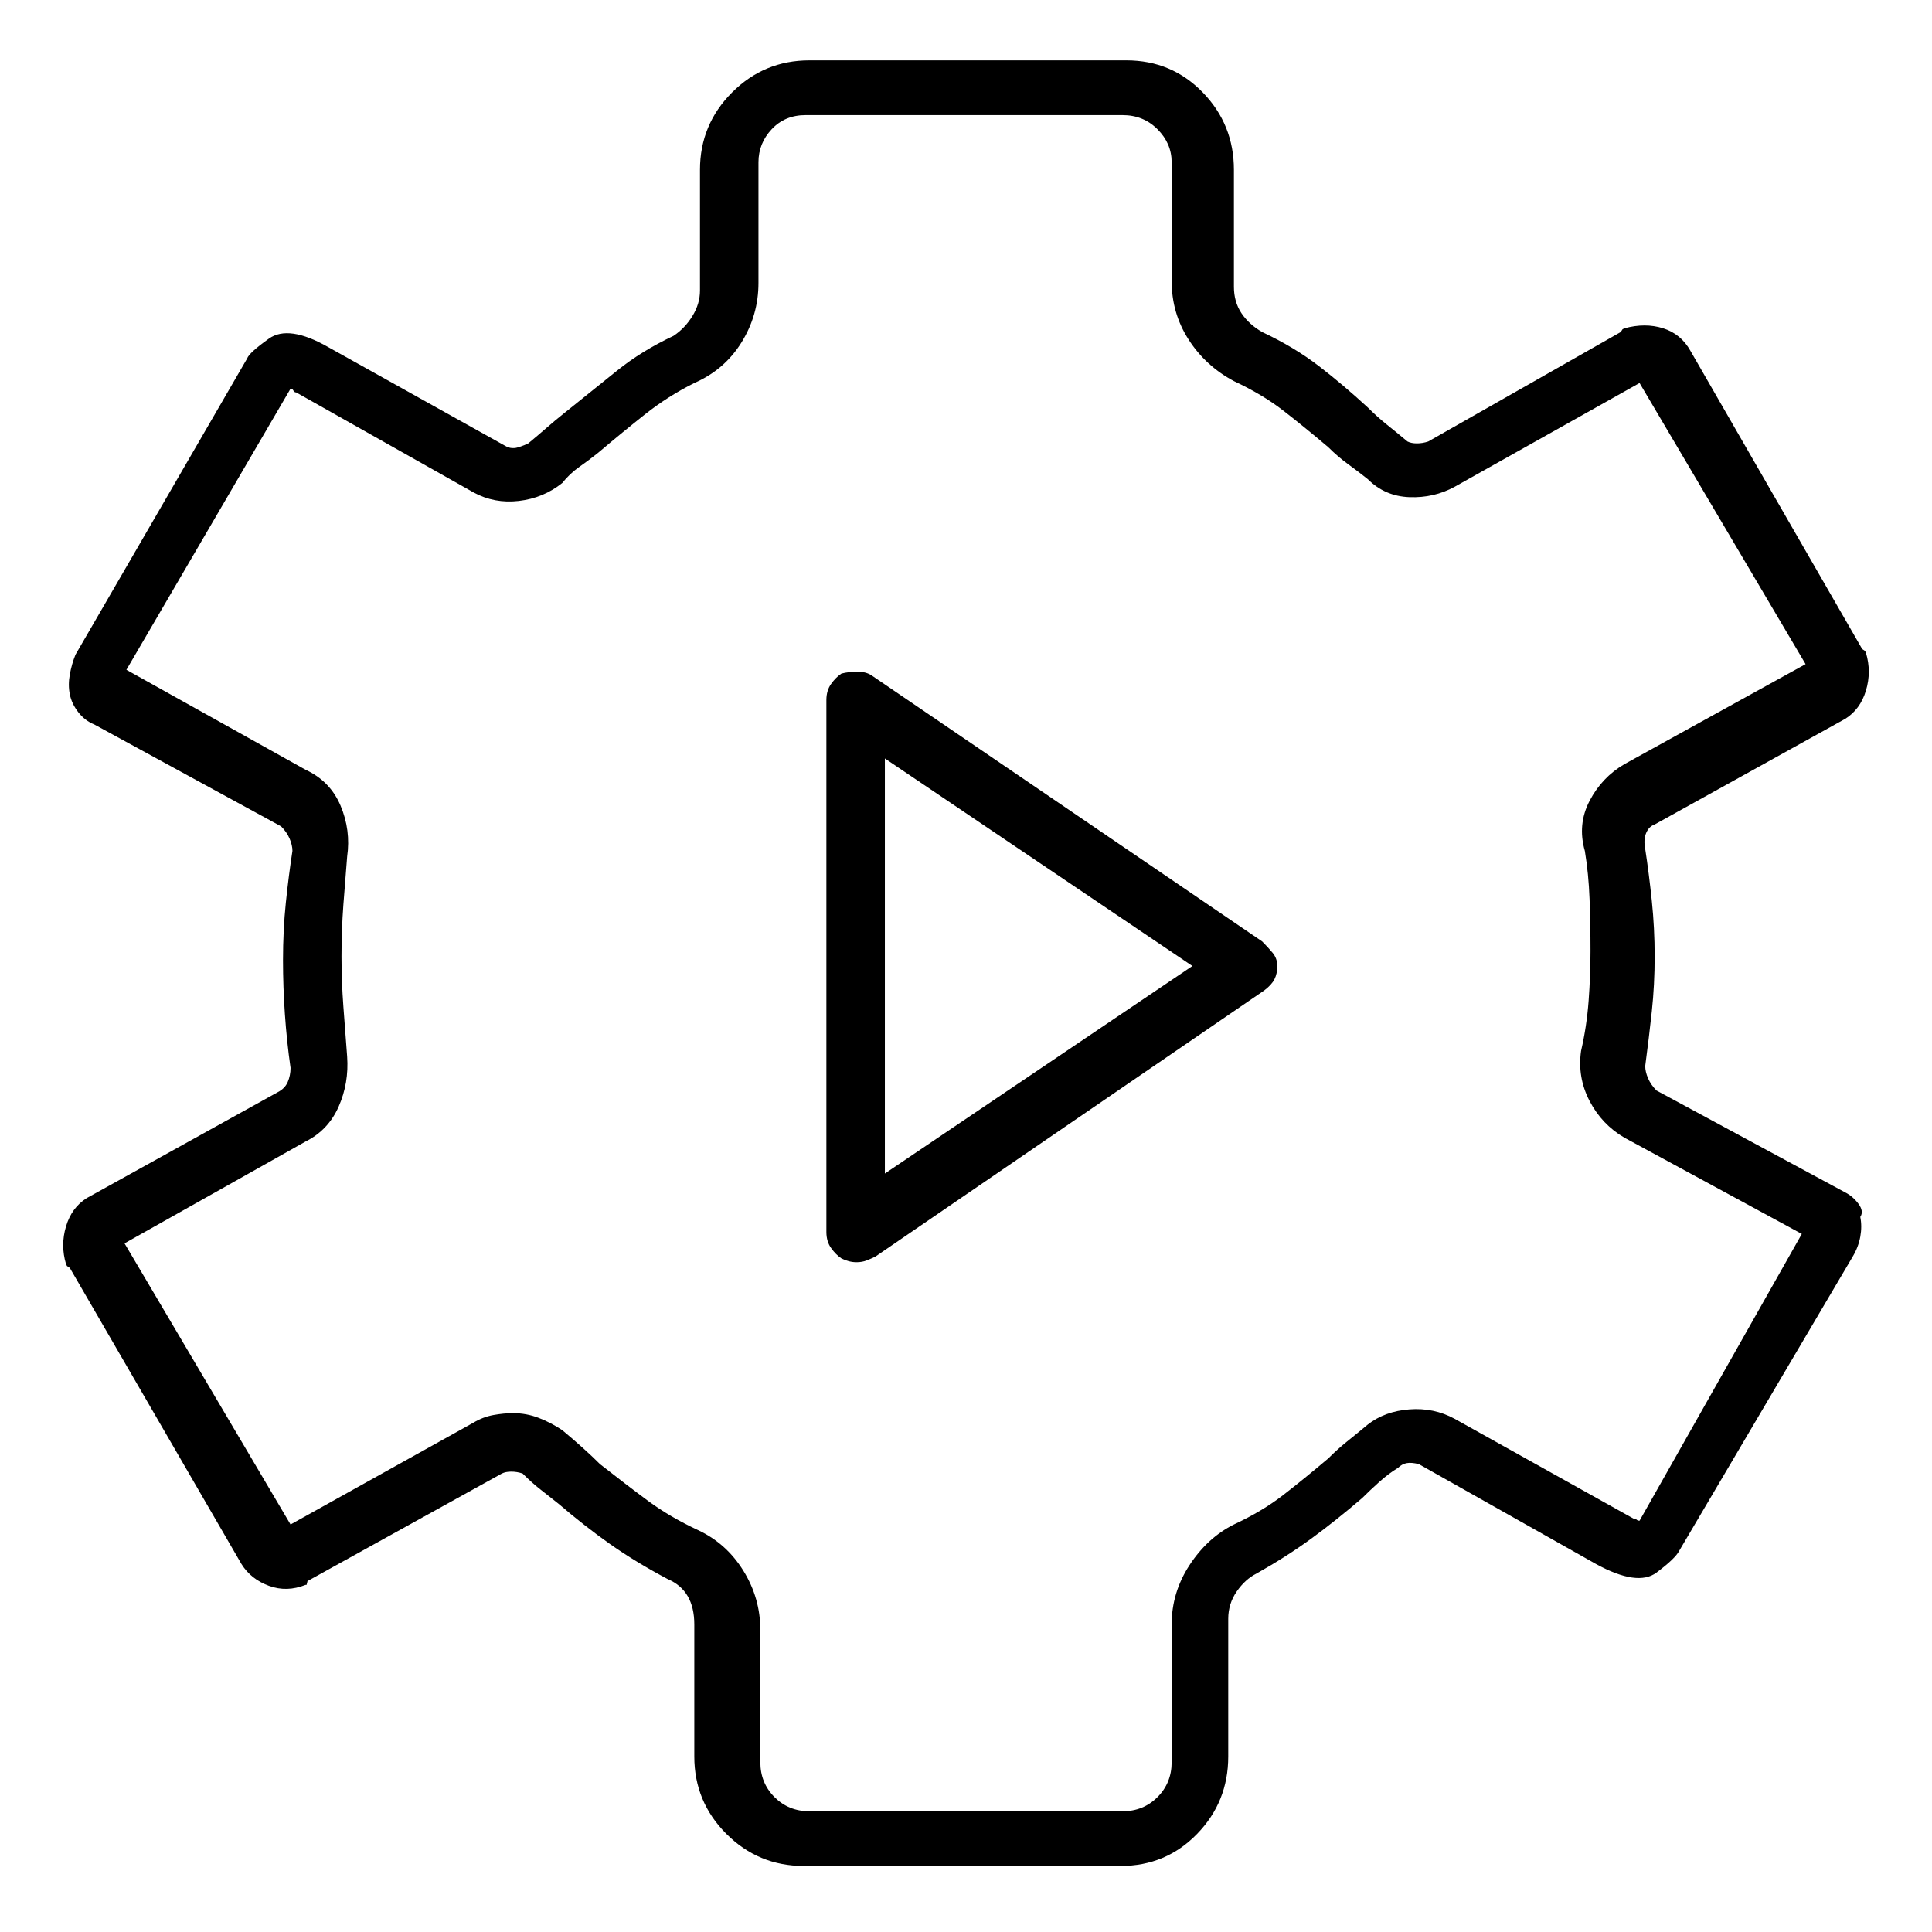 <svg viewBox="0 0 1024 1024" xmlns="http://www.w3.org/2000/svg">
  <path transform="scale(1, -1) translate(0, -960)" fill="currentColor" d="M978 328l-100 54q-3 3 -4.5 6.5t-1.5 6.5q2 15 3.5 29t1.5 29t-1.5 29.5t-3.5 27.5q-1 5 0.5 8.5t4.5 4.5l101 56q8 5 11 15t0 20l-0.5 1t-1.5 1l-91 158q-5 9 -14.5 12t-20.5 0l-1 -0.5t-1 -1.5l-102 -58q-3 -1 -6 -1t-5 1q-6 5 -11 9t-10 9q-13 12 -26 22t-30 18 q-7 4 -11 10t-4 14v62q0 24 -16.5 41t-40.5 17h-168q-24 0 -41 -17t-17 -41v-64q0 -7 -4 -13.5t-10 -10.5q-17 -8 -30 -18.5t-28 -22.5q-5 -4 -9 -7.5t-10 -8.5q-2 -1 -5 -2t-6 0l-95 53q-21 12 -31.5 4.5t-11.5 -10.5l-91 -157q-2 -5 -3 -10.5t0 -10.5t4.5 -9.5t8.5 -6.5 l99 -54q3 -3 4.5 -6.5t1.5 -6.5q-2 -13 -3.5 -27.5t-1.5 -30.5q0 -14 1 -28.5t3 -28.5v0q0 -4 -1.5 -7.5t-5.5 -5.5l-101 -56q-8 -5 -11 -15t0 -20l0.5 -1t1.5 -1l91 -157q5 -8 14.5 -11.5t19.5 0.5h0.5t0.5 2l103 57q2 1 5 1t6 -1q5 -5 9.5 -8.5t9.5 -7.5 q14 -12 27.5 -21.5t30.5 -18.5q7 -3 10.5 -9t3.5 -15v-70q0 -24 17 -41t41 -17h168q24 0 40.5 17t16.5 41v73q0 8 4.5 14.5t10.5 9.5q16 9 29 18.5t27 21.5q4 4 9 8.5t10 7.5q2 2 4.5 2.5t6.5 -0.5l94 -53q22 -12 32 -4.5t12 11.5l92 156q3 5 4 10.5t0 10.5q2 3 -1 7t-7 6v0 zM869 154q-1 0 -1.5 0.5t-1.5 0.5l-95 53q-11 6 -24 5t-22 -8q-6 -5 -11 -9t-10 -9q-13 -11 -24 -19.5t-26 -15.5q-14 -7 -23.5 -21.5t-9.5 -31.5v-73q0 -11 -7.5 -18.5t-18.5 -7.5h-166q-11 0 -18.5 7.5t-7.5 18.5v70q0 17 -9 31.5t-24 21.5t-26.5 15.5t-25.5 19.5 q-4 4 -9 8.5t-11 9.5q-6 4 -12.5 6.5t-13.5 2.5q-5 0 -10.5 -1t-10.5 -4l-97 -54l-88 149l96 54q12 6 17.5 18.5t4.5 26.5q-1 13 -2 26.5t-1 26.5q0 14 1 27.5t2 25.5q2 14 -3.5 27t-18.5 19l-95 53l87 149q1 0 1.5 -1t1.5 -1l94 -53q11 -6 24 -4.5t23 9.5q4 5 9 8.5t10 7.5 q13 11 25 20.5t26 16.5q16 7 25 21.5t9 31.5v64q0 10 7 17.5t18 7.5h168q11 0 18.5 -7.5t7.5 -17.5v-63q0 -17 9 -31t24 -22q15 -7 26 -15.5t24 -19.5q5 -5 10.5 -9t10.5 -8q9 -9 22 -9.5t24 5.5l98 55l88 -149l-96 -53q-12 -7 -18.5 -19.5t-2.5 -26.5q2 -12 2.5 -25.5 t0.5 -27.5q0 -13 -1 -26.5t-4 -26.5q-2 -14 4.5 -26.5t18.5 -19.5l94 -51zM669 461l-207 141q-3 2 -7.5 2t-8.5 -1q-3 -2 -5.5 -5.5t-2.5 -8.5v-282q0 -5 2.5 -8.5t5.5 -5.5q2 -1 4 -1.5t4 -0.5q3 0 5.5 1t4.5 2l206 141q4 3 5.5 6t1.5 7t-2.5 7t-5.5 6v0zM469 338v220 l163 -110z" />
</svg>